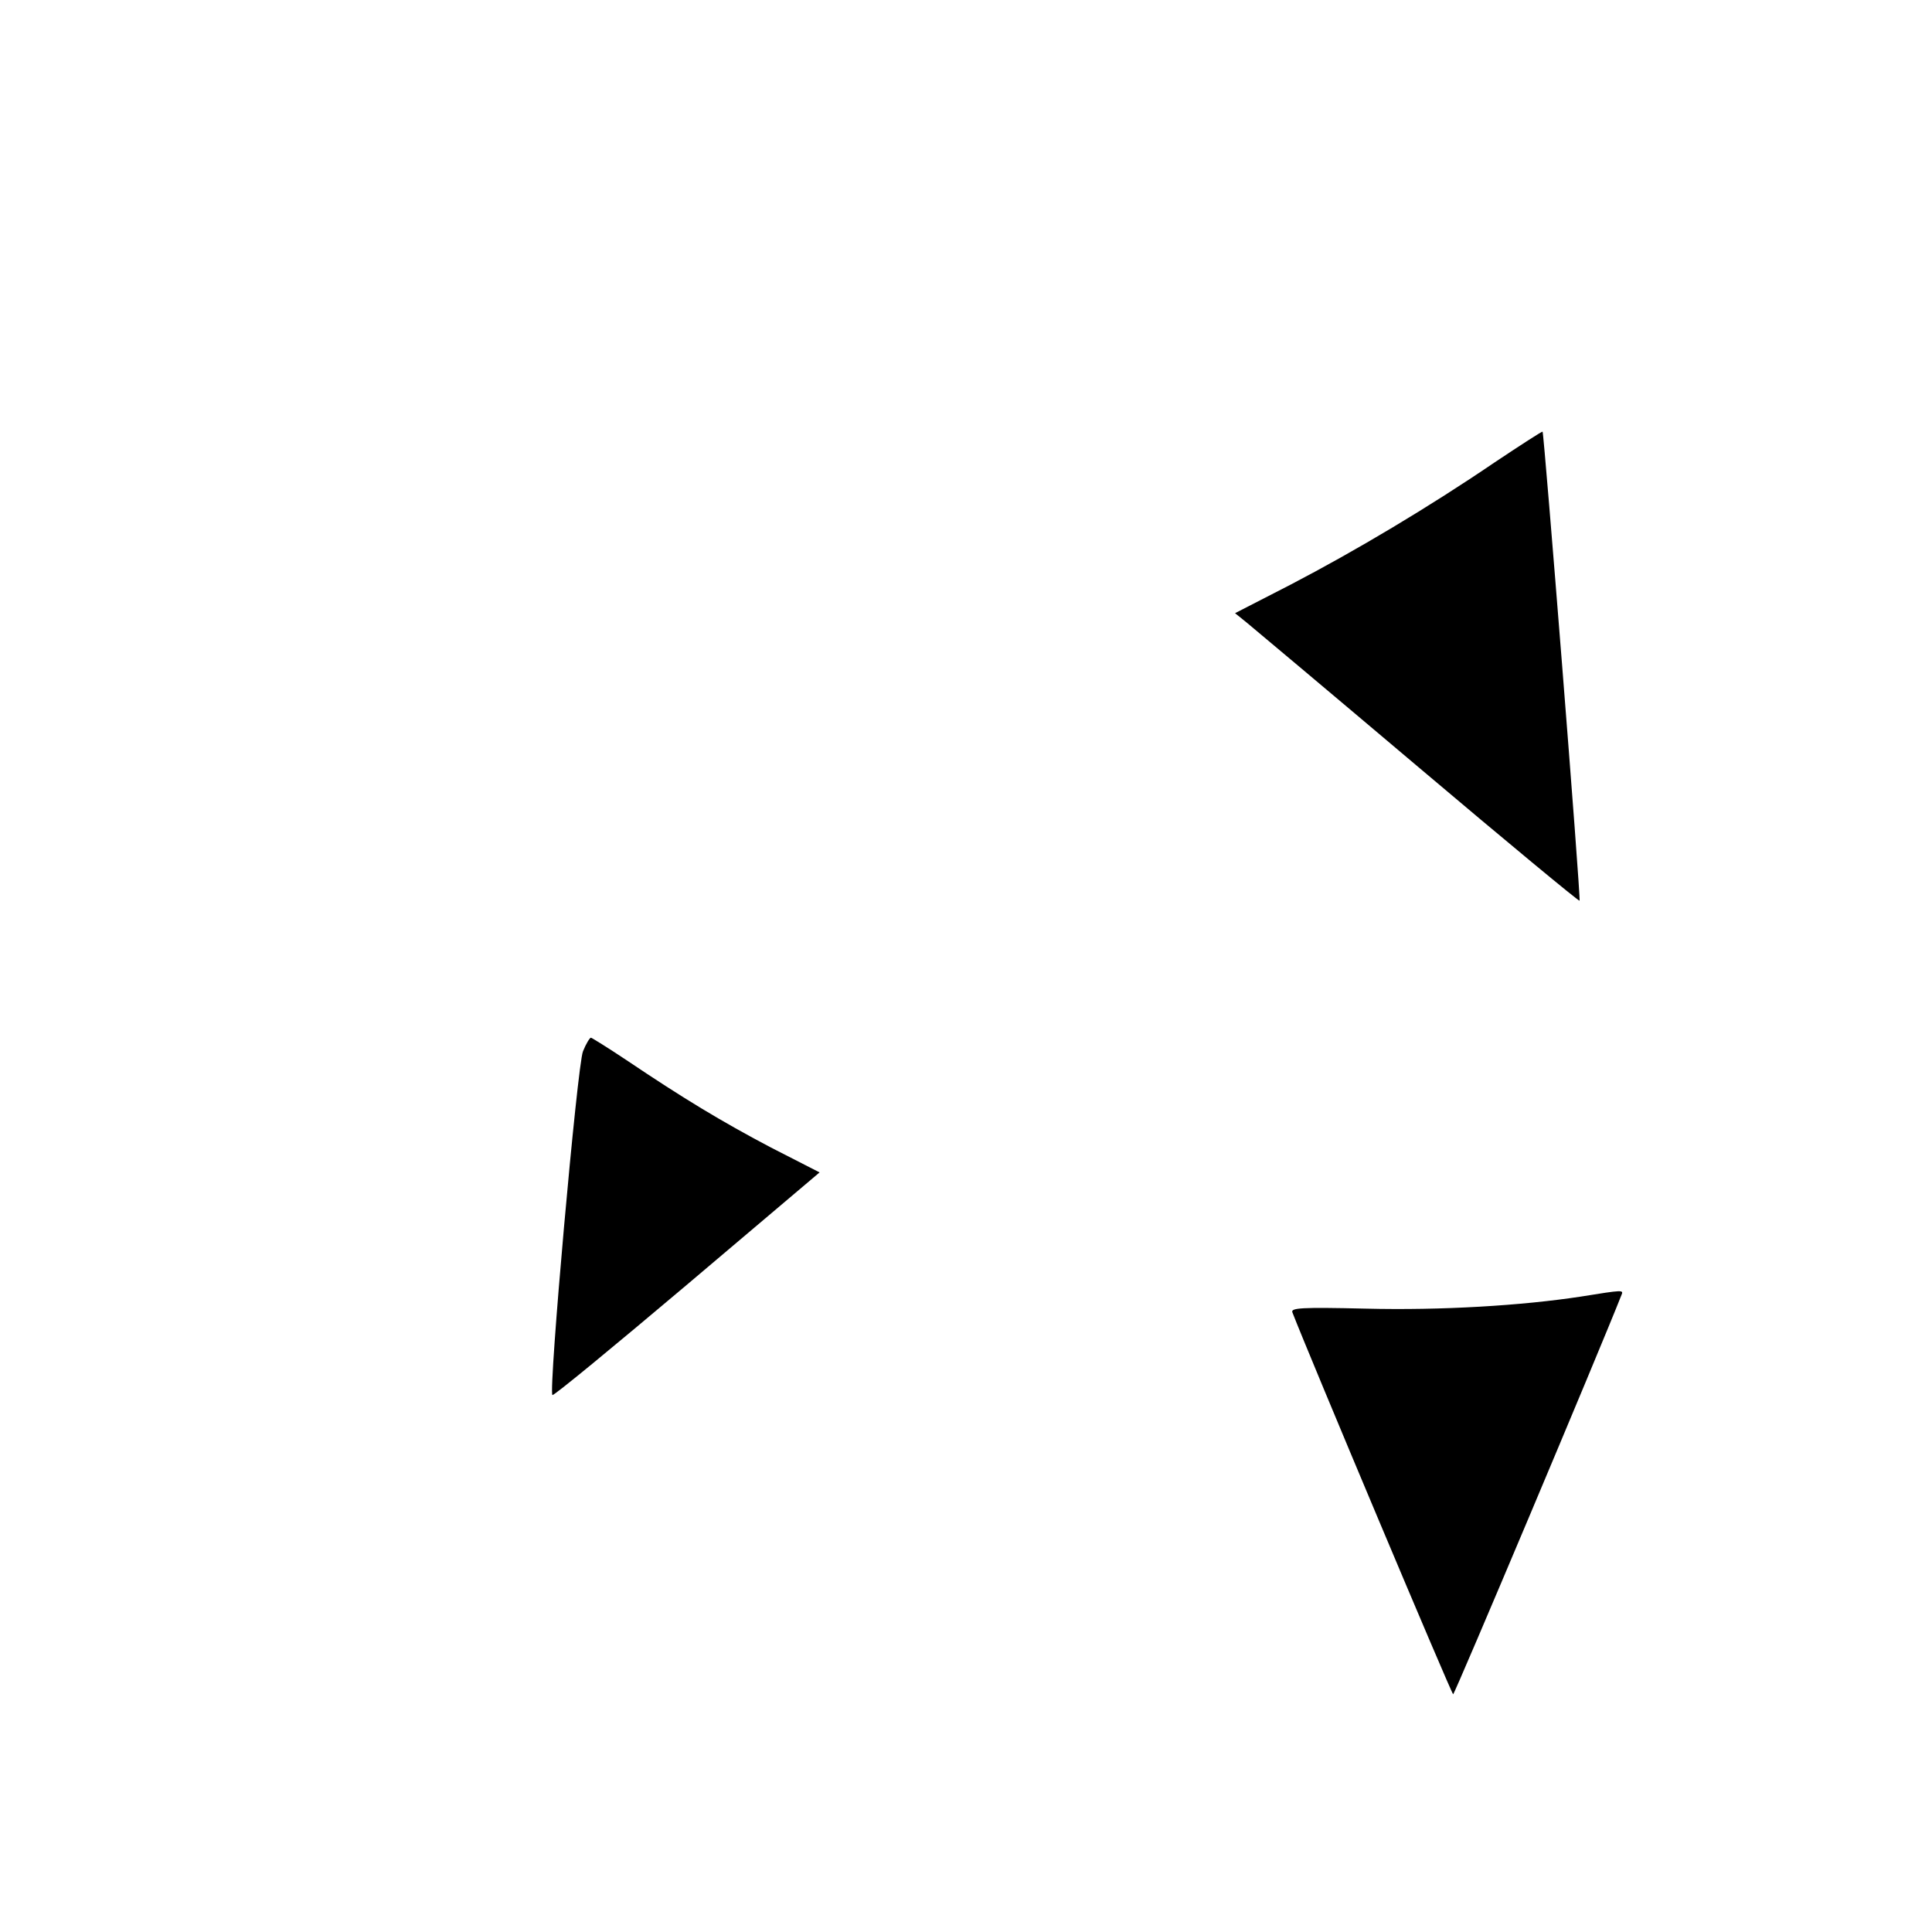 <?xml version="1.0" standalone="no"?>
<!DOCTYPE svg PUBLIC "-//W3C//DTD SVG 20010904//EN"
 "http://www.w3.org/TR/2001/REC-SVG-20010904/DTD/svg10.dtd">
<svg version="1.0" xmlns="http://www.w3.org/2000/svg"
 width="512pt" height="512pt" viewBox="0 0 512 512"
 preserveAspectRatio="xMidYMid meet">

<g transform="translate(0,512) scale(0.1,-0.1)"
fill="#000000" stroke="none">
<path d="M3960 3894 c-172 -117 -368 -234 -541 -324 l-146 -75 31 -25 c17 -14
222 -186 455 -383 233 -197 425 -356 427 -354 4 4 -94 1238 -98 1243 -2 1 -59
-36 -128 -82z"/>
<path d="M1545 2334 c-15 -35 -92 -901 -81 -911 3 -3 163 129 356 292 l352
298 -129 66 c-131 69 -232 130 -385 233 -48 32 -90 58 -92 58 -3 0 -13 -16
-21 -36z"/>
<path d="M4190 1684 c-157 -24 -370 -37 -571 -32 -171 4 -199 2 -194 -10 44
-114 422 -1012 426 -1012 4 0 387 908 446 1058 6 14 5 14 -107 -4z"/>
</g>
</svg>
